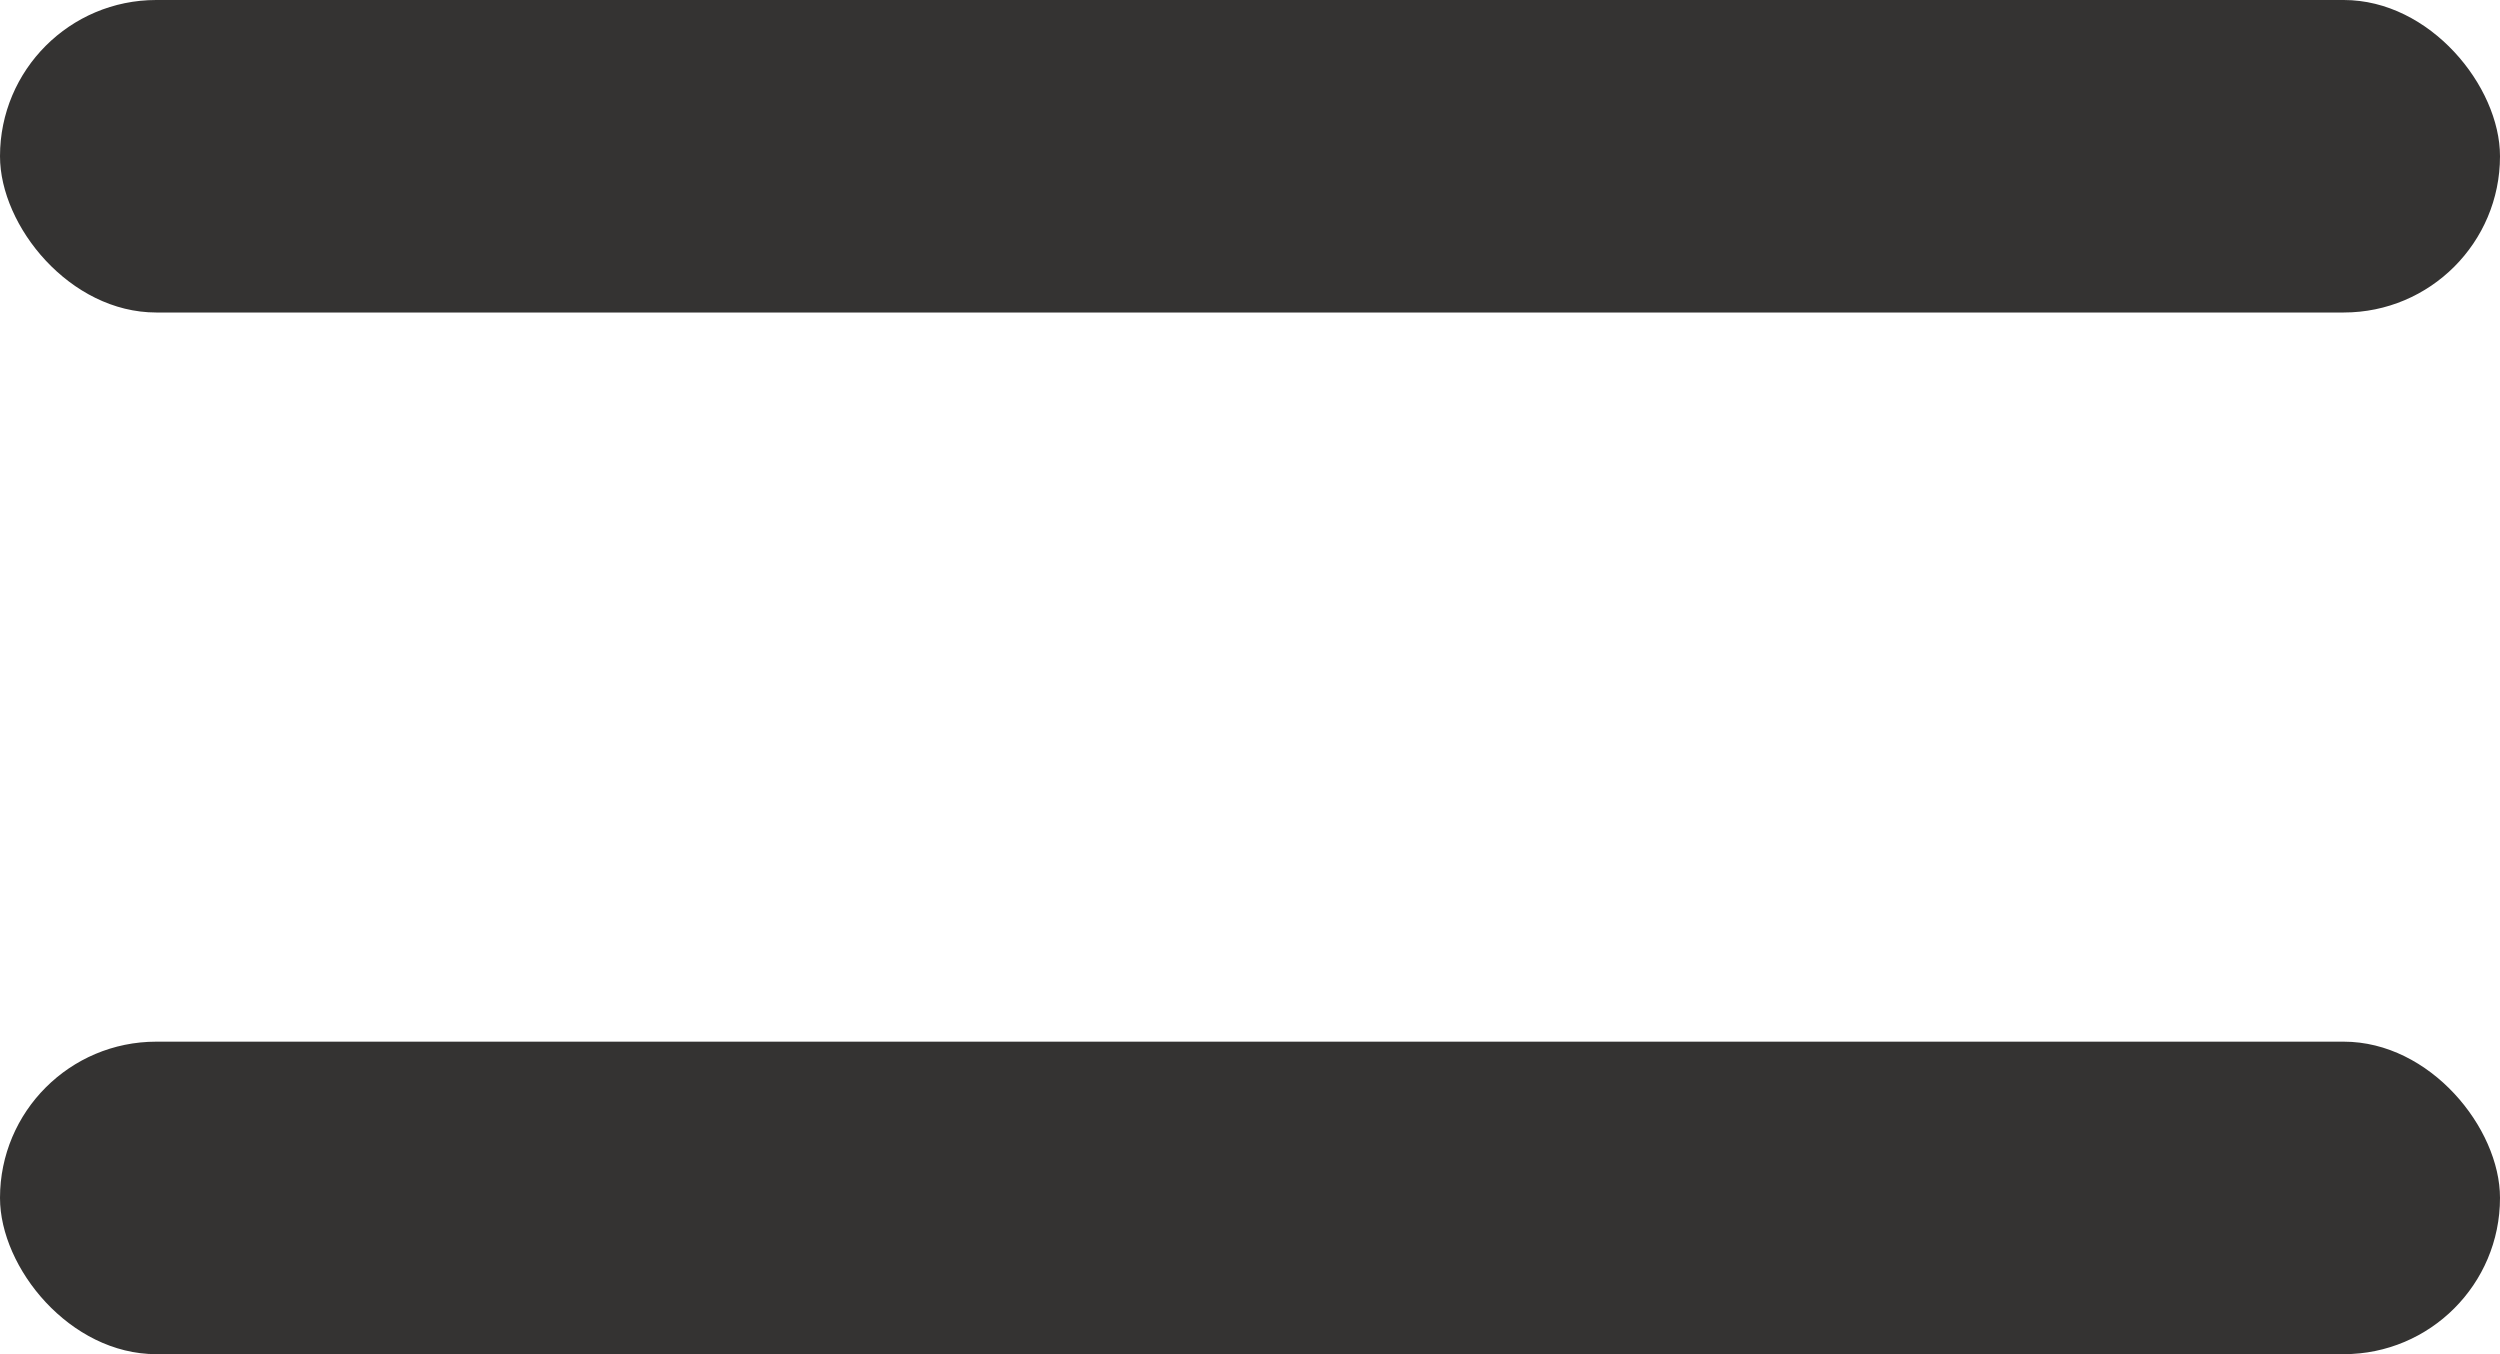 <svg width="24" height="13" viewBox="0 0 24 13" fill="none" xmlns="http://www.w3.org/2000/svg">
<rect y="10" width="24" height="3" rx="1.5" fill="#343332"/>
<rect width="24" height="3" rx="1.5" fill="#343332"/>
</svg>
